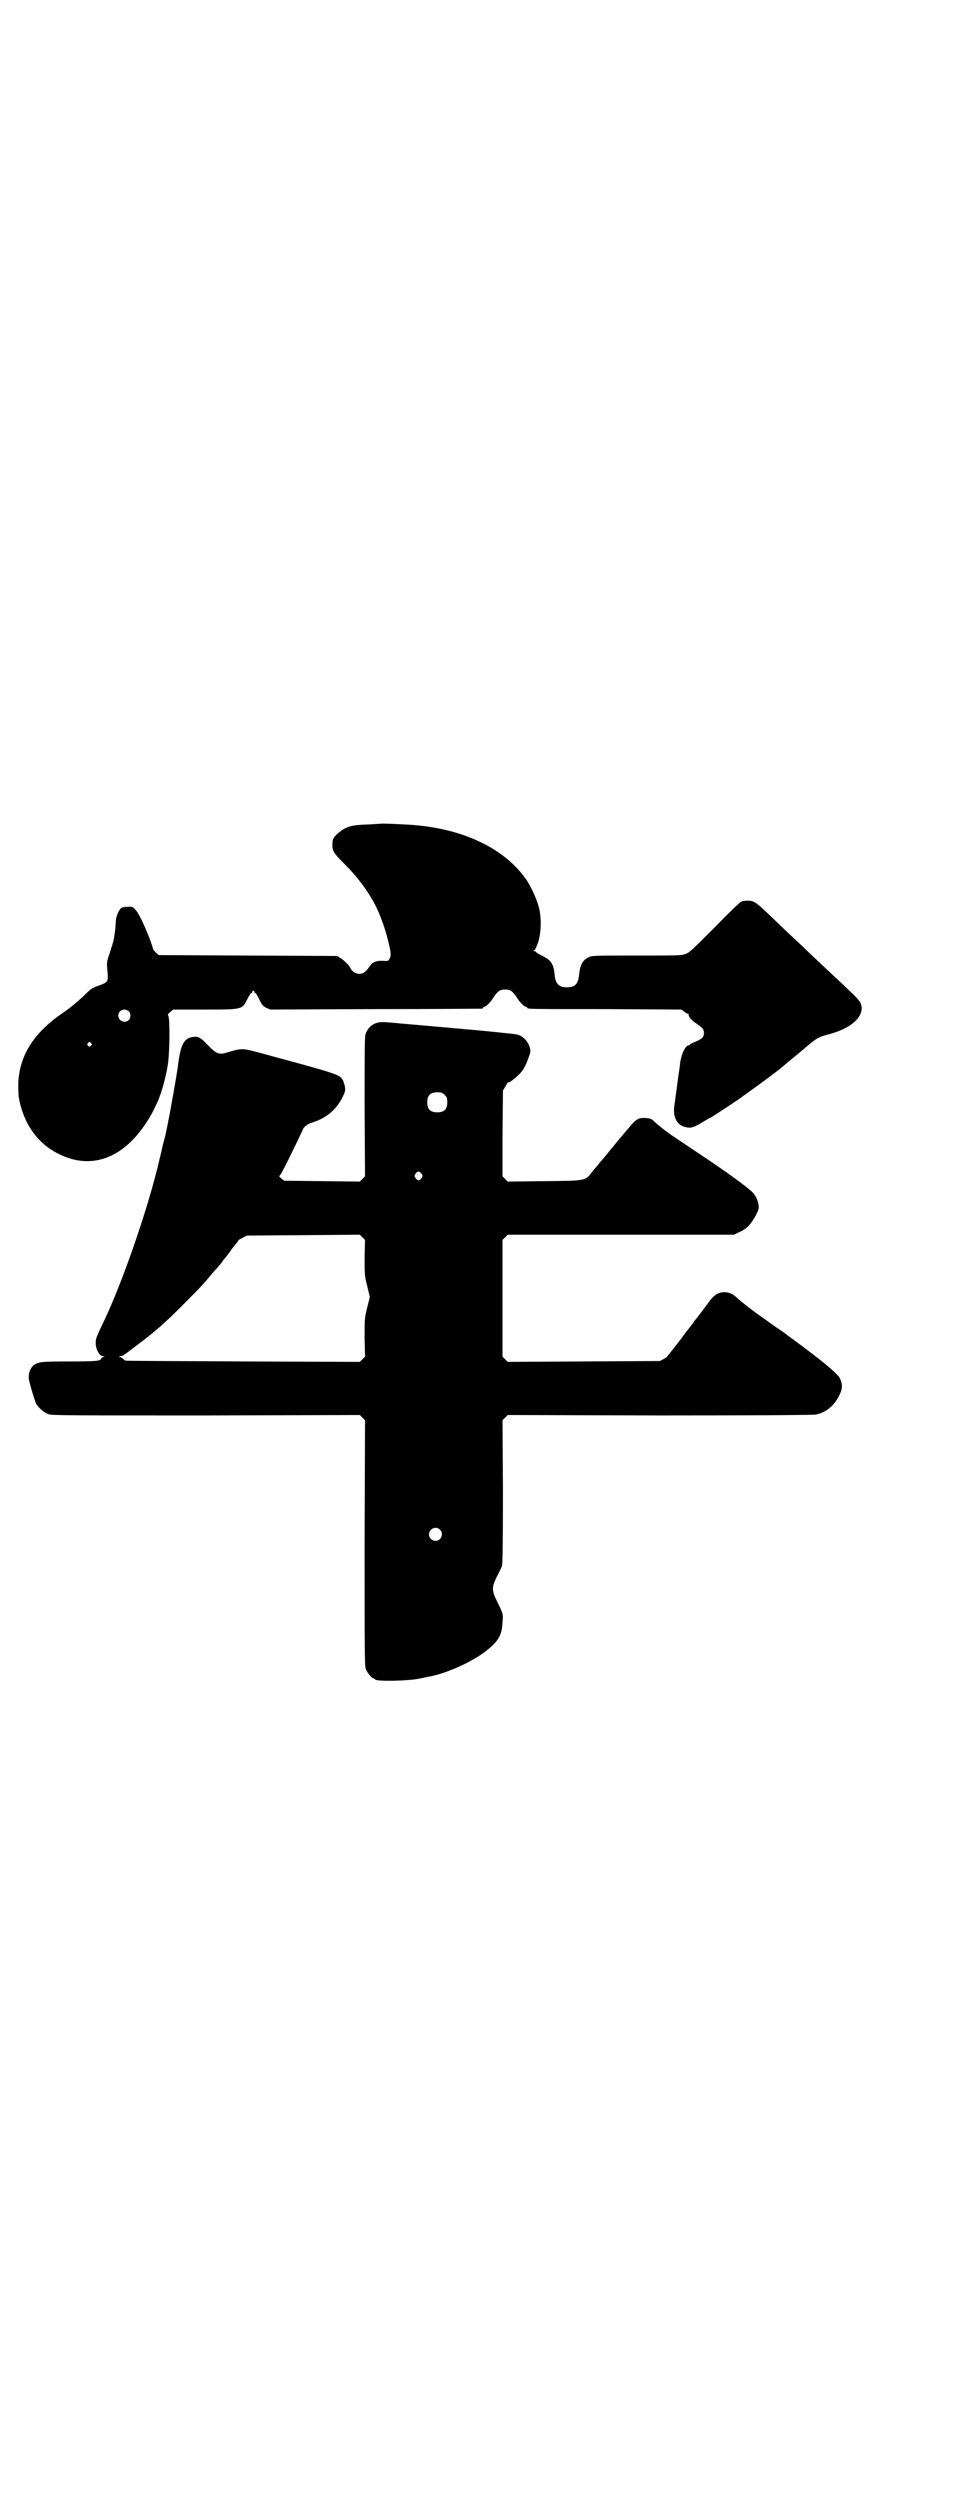 <?xml version="1.0" standalone="no"?>
<!DOCTYPE svg PUBLIC "-//W3C//DTD SVG 20010904//EN"
 "http://www.w3.org/TR/2001/REC-SVG-20010904/DTD/svg10.dtd">
<svg version="1.0" xmlns="http://www.w3.org/2000/svg"
 width="1109pt" height="2870pt" viewBox="0 0 1109 2870"
 preserveAspectRatio="xMidYMid meet">
<g transform="translate(0,2870) scale(0.5,-0.5)"
fill="#000000" stroke="none">
<path d="M879 3849 c0 0 -14 -1 -32 -2 -36 -1 -50 -4 -66 -17 -14 -11 -17 -16
-17 -28 0 -16 1 -19 29 -47 32 -32 56 -66 72 -98 13 -28 22 -55 29 -85 5 -21
5 -27 1 -34 -3 -5 -4 -5 -16 -4 -16 0 -23 -3 -31 -15 -8 -11 -13 -15 -22 -15
-8 0 -17 5 -21 14 -4 7 -13 16 -22 22 l-8 5 -205 1 -205 1 -6 5 c-3 3 -6 7 -7
8 -4 19 -30 80 -39 89 -7 9 -8 9 -18 9 -6 0 -13 -1 -15 -2 -7 -4 -14 -21 -14
-34 0 -10 -4 -41 -7 -48 0 -2 -4 -12 -7 -23 -7 -20 -7 -21 -5 -41 2 -24 2 -25
-20 -33 -15 -5 -18 -7 -37 -26 -13 -12 -31 -27 -46 -37 -66 -45 -99 -97 -102
-160 0 -16 0 -30 2 -38 11 -57 43 -102 90 -125 74 -38 148 -12 202 71 10 15
14 22 27 50 8 19 17 50 22 79 5 24 6 109 2 116 -2 3 -1 5 4 9 l7 6 72 0 c88 0
86 0 98 23 4 8 8 15 10 15 1 0 2 1 2 3 -1 1 0 2 2 2 2 0 3 -1 3 -2 -1 -2 0 -3
2 -3 1 0 5 -7 9 -15 6 -12 8 -15 16 -19 l9 -4 242 1 c133 0 243 1 245 1 1 0 2
1 2 2 0 1 2 2 5 3 3 1 8 6 14 13 15 23 19 26 32 26 13 0 17 -3 32 -26 6 -7 11
-12 14 -13 3 -1 5 -2 5 -3 0 -3 4 -3 180 -3 l174 -1 7 -5 c3 -3 8 -5 9 -5 1 0
2 -1 1 -1 -2 -3 5 -13 16 -20 16 -11 19 -14 19 -23 0 -9 -5 -14 -20 -20 -7 -3
-12 -5 -12 -6 0 -1 -1 -2 -2 -2 -9 0 -18 -20 -21 -42 0 -5 -3 -22 -5 -37 -2
-15 -4 -32 -5 -36 0 -4 -2 -15 -3 -23 -4 -27 6 -46 26 -50 12 -3 19 -1 43 14
6 3 11 7 13 7 4 2 73 47 74 49 1 1 9 6 18 13 16 11 55 40 69 51 27 23 45 37
61 51 24 20 27 22 54 29 54 15 83 45 69 73 -2 3 -8 10 -14 16 -5 5 -18 17 -27
26 -10 9 -30 28 -45 42 -15 14 -32 30 -37 35 -5 5 -21 20 -35 33 -24 22 -31
30 -62 59 -19 18 -26 22 -38 22 -5 0 -12 -1 -15 -2 -3 -1 -31 -28 -62 -60 -53
-53 -58 -58 -68 -61 -9 -3 -23 -3 -112 -3 -94 0 -102 0 -109 -4 -14 -6 -20
-19 -22 -40 -2 -21 -9 -29 -28 -29 -18 0 -26 8 -28 27 -2 26 -8 35 -28 45 -8
4 -15 8 -15 9 0 1 -2 2 -3 2 -4 0 -4 0 -1 2 2 1 6 10 9 19 7 22 8 57 1 82 -5
18 -19 49 -31 65 -53 73 -154 118 -278 123 -36 2 -49 2 -50 2z m-583 -431 c5
-5 5 -15 0 -20 -9 -9 -24 -2 -24 10 0 8 6 14 14 14 3 0 8 -2 10 -4z m-87 -73
c3 -3 3 -3 0 -6 -4 -5 -11 1 -7 6 4 4 4 4 7 0z"/>
<path d="M862 3390 c-11 -5 -18 -13 -22 -25 -2 -6 -2 -52 -2 -167 l1 -159 -6
-6 -6 -6 -87 1 -87 1 -6 5 c-6 5 -6 5 -3 8 4 5 29 55 51 102 3 9 11 15 24 19
31 10 53 28 68 57 6 13 7 15 6 24 -1 5 -3 12 -5 16 -8 13 -7 13 -196 64 -33 9
-38 9 -65 1 -24 -8 -28 -6 -49 15 -18 19 -23 21 -35 19 -20 -3 -28 -17 -34
-66 -2 -17 -12 -72 -19 -111 -10 -50 -8 -42 -16 -72 -3 -14 -6 -27 -7 -30 -1
-5 -3 -13 -4 -17 0 -1 -1 -5 -2 -8 -28 -111 -82 -264 -121 -346 -21 -44 -20
-43 -20 -55 1 -14 9 -28 17 -28 l4 0 -4 -2 c-3 -1 -5 -3 -5 -4 0 -5 -15 -6
-74 -6 -64 0 -70 -1 -81 -9 -6 -5 -11 -15 -11 -27 -1 -6 13 -52 17 -61 6 -10
18 -20 28 -24 9 -3 40 -3 363 -3 l353 1 6 -6 6 -6 -1 -282 c0 -253 0 -283 3
-290 4 -9 14 -21 18 -21 2 0 3 -1 3 -2 0 -5 76 -4 103 2 11 2 22 5 25 5 43 9
103 37 133 63 23 19 31 33 32 61 2 19 1 21 -13 49 -12 25 -12 31 0 56 6 11 11
22 12 25 1 4 2 54 2 170 l-1 164 6 6 6 6 349 -1 c232 0 352 1 359 2 24 5 42
20 54 44 8 16 8 26 1 40 -6 11 -42 41 -109 90 -7 5 -15 11 -16 12 -1 1 -11 8
-22 15 -11 8 -22 16 -25 18 -3 2 -11 8 -17 12 -14 10 -41 31 -48 38 -9 8 -17
12 -28 12 -15 0 -25 -7 -39 -27 -5 -7 -26 -35 -30 -39 0 -1 -4 -6 -7 -10 -3
-4 -8 -10 -10 -13 -3 -3 -5 -6 -5 -6 0 -1 -1 -3 -3 -4 -1 -2 -5 -7 -8 -11 -3
-4 -6 -8 -7 -9 -1 -1 -4 -5 -7 -9 -3 -4 -8 -10 -10 -13 -3 -3 -5 -6 -5 -6 0
-1 -4 -4 -8 -6 l-9 -5 -175 -1 -175 -1 -6 6 -6 6 0 134 0 134 6 6 6 6 260 0
260 0 12 6 c8 3 17 9 23 16 10 11 22 33 22 41 0 11 -6 26 -14 34 -13 13 -61
48 -126 91 -34 23 -63 42 -64 43 -1 1 -5 4 -11 8 -5 4 -14 11 -20 16 -12 12
-13 12 -26 13 -15 1 -22 -3 -38 -23 -8 -9 -16 -19 -18 -21 -2 -2 -12 -15 -24
-29 -11 -14 -22 -27 -25 -30 -2 -3 -9 -11 -15 -18 -18 -24 -14 -23 -112 -24
l-84 -1 -6 6 -6 6 0 99 1 98 6 10 c3 6 6 10 6 9 0 -3 15 8 25 18 11 11 15 20
22 39 5 13 5 15 2 25 -5 14 -16 25 -30 28 -4 1 -92 10 -120 12 -9 1 -20 2 -24
2 -4 1 -34 3 -65 6 -31 3 -61 5 -67 6 -33 3 -38 3 -49 -1z m160 -164 c5 -5 6
-7 6 -17 0 -16 -7 -23 -23 -23 -16 0 -23 7 -23 23 0 16 7 23 23 23 10 0 12 -1
17 -6z m-53 -181 c3 -5 3 -5 0 -10 -2 -3 -5 -5 -7 -5 -2 0 -5 2 -7 5 -3 5 -3
5 0 10 2 3 5 5 7 5 2 0 5 -2 7 -5z m-131 -193 c0 -40 0 -41 6 -65 l6 -25 -6
-24 c-6 -25 -6 -25 -6 -69 l1 -44 -6 -6 -6 -6 -268 1 c-147 1 -269 1 -271 2
-2 1 -4 3 -6 5 -1 1 -4 3 -7 3 -3 0 -2 1 2 2 4 1 8 2 9 4 2 1 14 10 27 20 49
36 78 63 144 131 4 4 13 14 19 21 6 7 14 17 18 21 4 4 10 12 14 16 3 5 8 11
10 13 6 8 7 9 12 16 5 8 6 8 13 17 3 3 5 7 5 7 0 1 4 3 10 6 l9 5 130 1 130 1
6 -6 6 -6 -1 -41z m173 -624 c10 -9 3 -26 -10 -26 -8 0 -15 7 -15 15 0 13 16
20 25 11z"/>
</g>
</svg>
